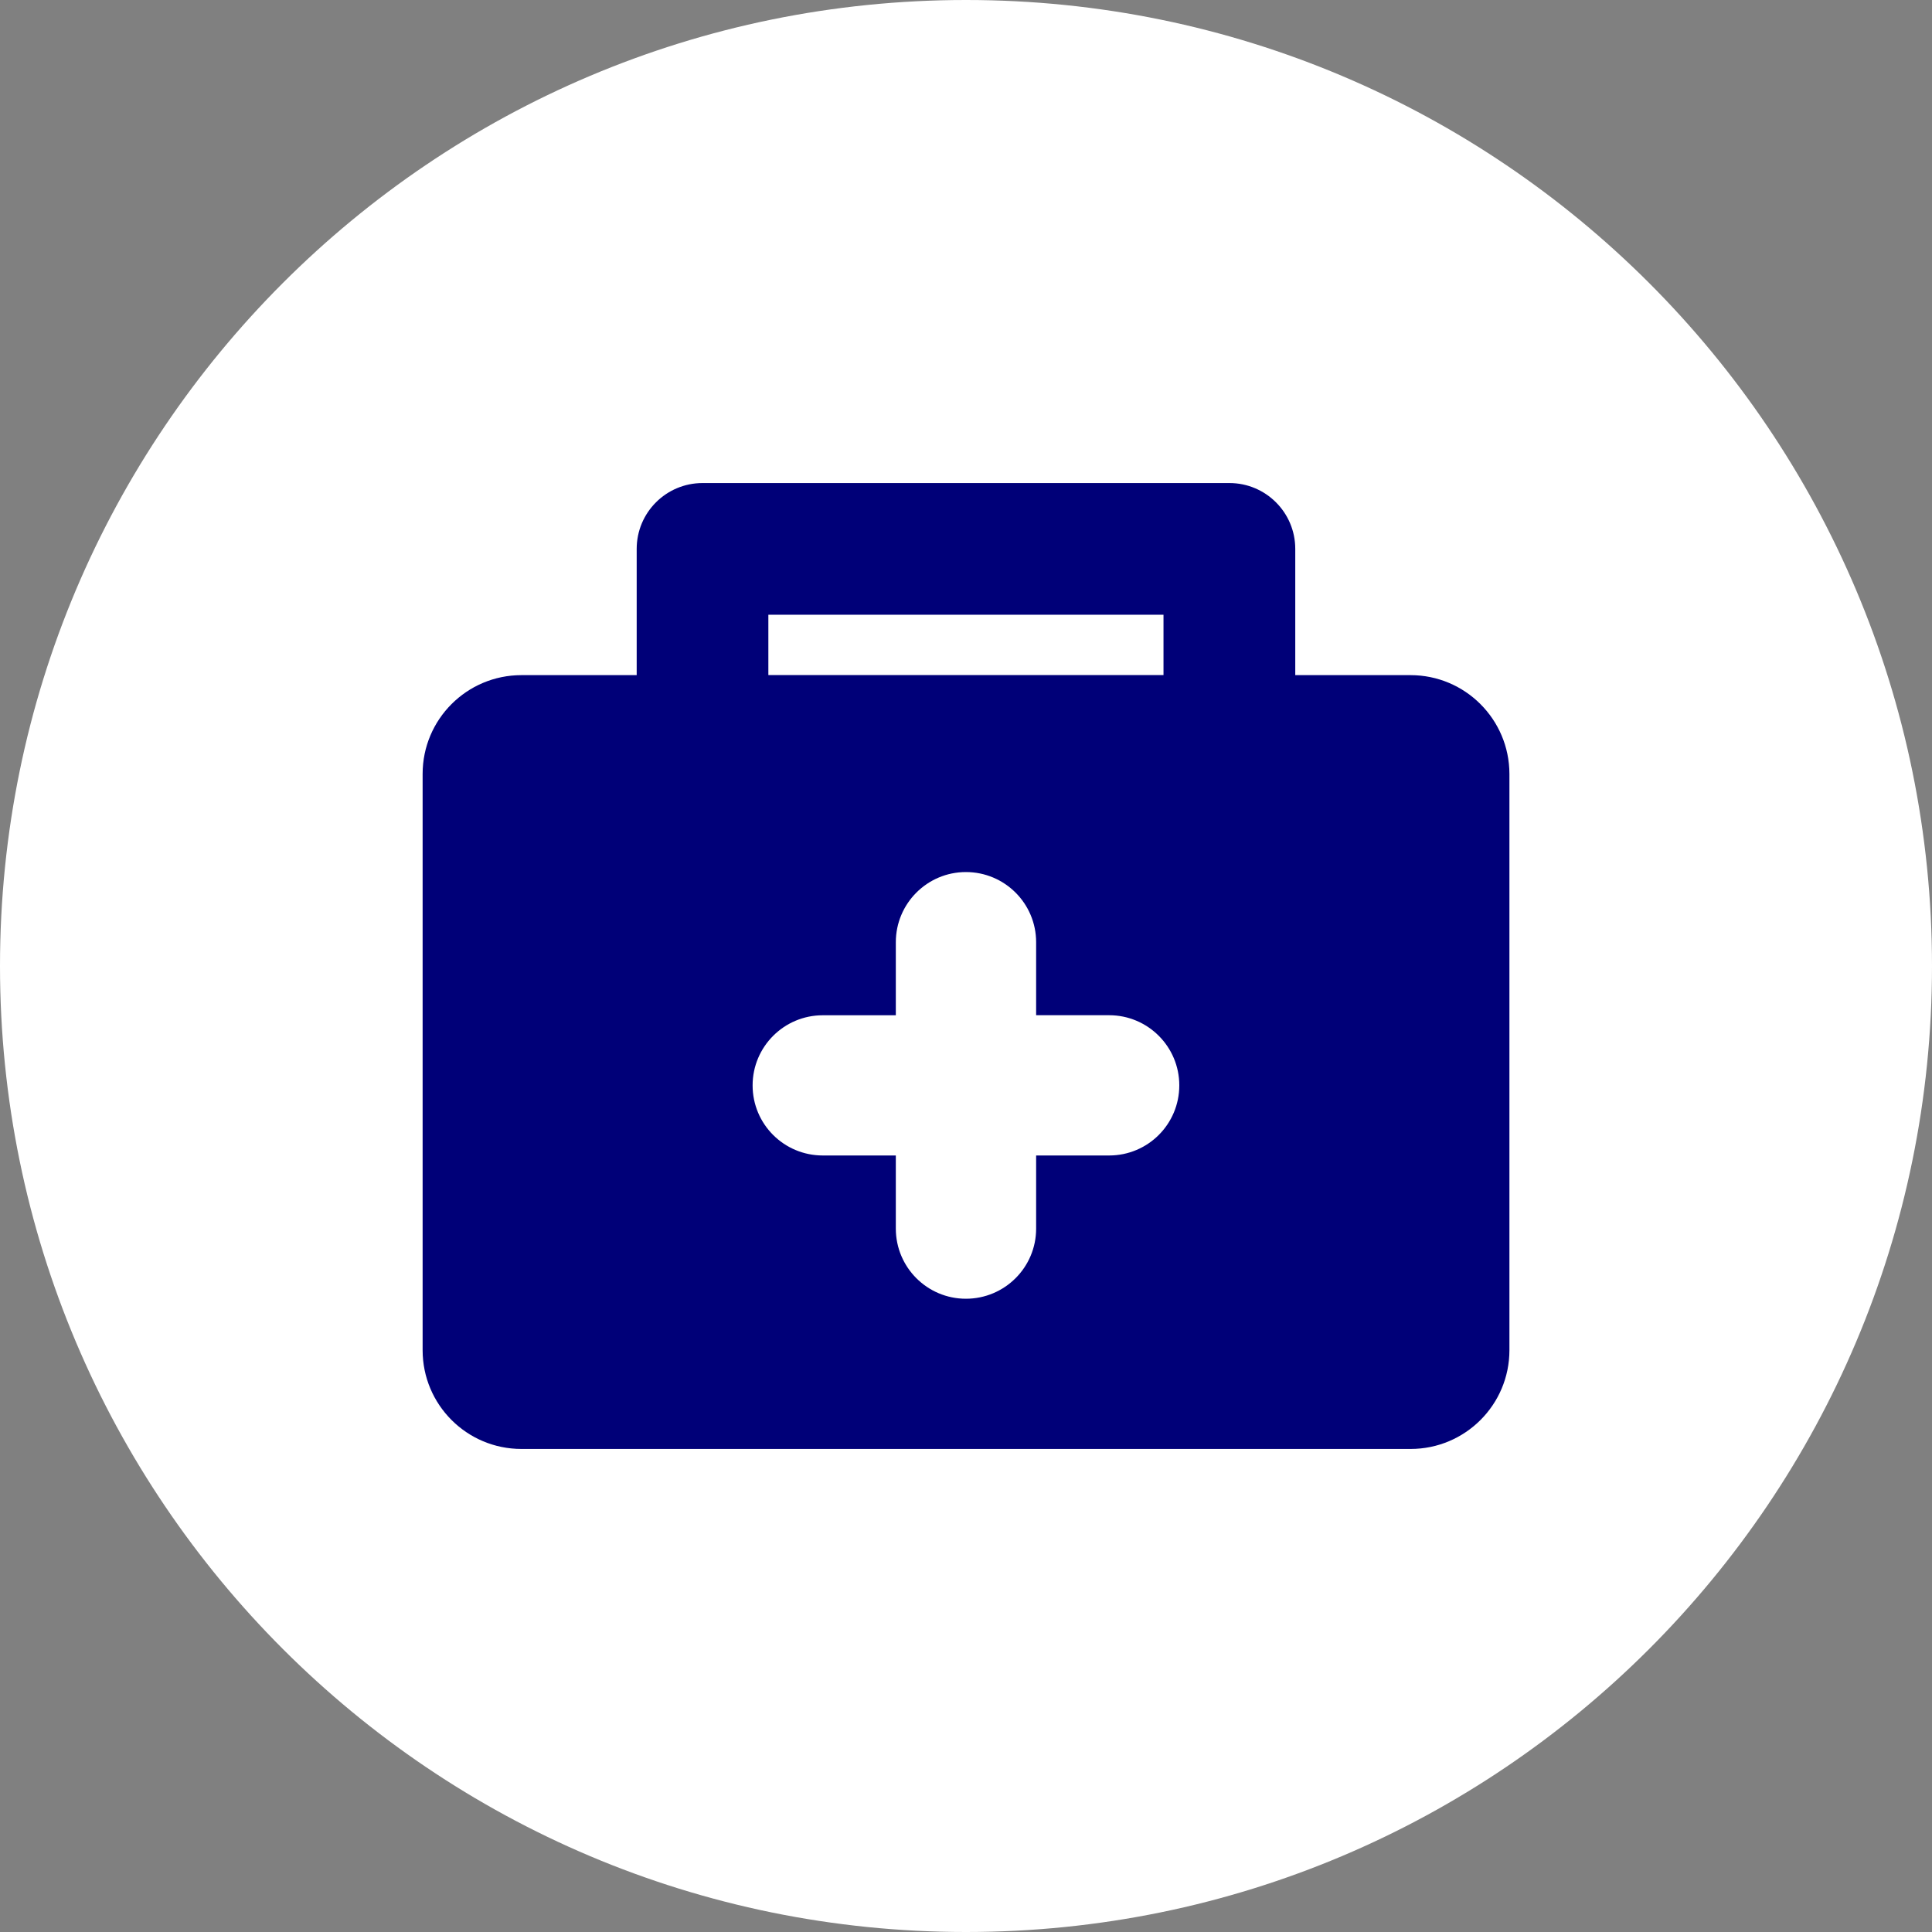 <svg width="40" height="40" viewBox="0 0 40 40" fill="none" xmlns="http://www.w3.org/2000/svg">
<rect x="0" y="0" width="40" height="40" fill="#808080" stroke="none"/>
<path d="M0 20C0 8.954 8.954 0 20 0C31.046 0 40 8.954 40 20C40 31.046 31.046 40 20 40C8.954 40 0 31.046 0 20Z" fill="white"/>
<path d="M29.203 13.978H26.817V11.364C26.817 10.611 26.206 10.001 25.454 10.001H14.546C13.792 10.001 13.182 10.611 13.182 11.364V13.978H10.796C9.665 13.978 8.75 14.894 8.75 16.023V27.954C8.75 29.083 9.665 29.999 10.796 29.999H29.205C30.334 29.999 31.251 29.084 31.251 27.954V16.023C31.249 14.893 30.333 13.978 29.203 13.978ZM15.908 12.727H24.089V13.977H15.908V12.727ZM22.963 23.923H21.452V25.437C21.452 26.239 20.801 26.889 19.998 26.889C19.196 26.889 18.547 26.238 18.547 25.437V23.923H17.035C16.231 23.923 15.582 23.274 15.582 22.472C15.582 21.67 16.233 21.02 17.035 21.02H18.547V19.508C18.547 18.706 19.197 18.055 19.998 18.055C20.801 18.055 21.452 18.705 21.452 19.508V21.019H22.963C23.766 21.019 24.416 21.67 24.416 22.471C24.416 23.274 23.767 23.923 22.963 23.923Z" fill="#000078"/>
</svg>
